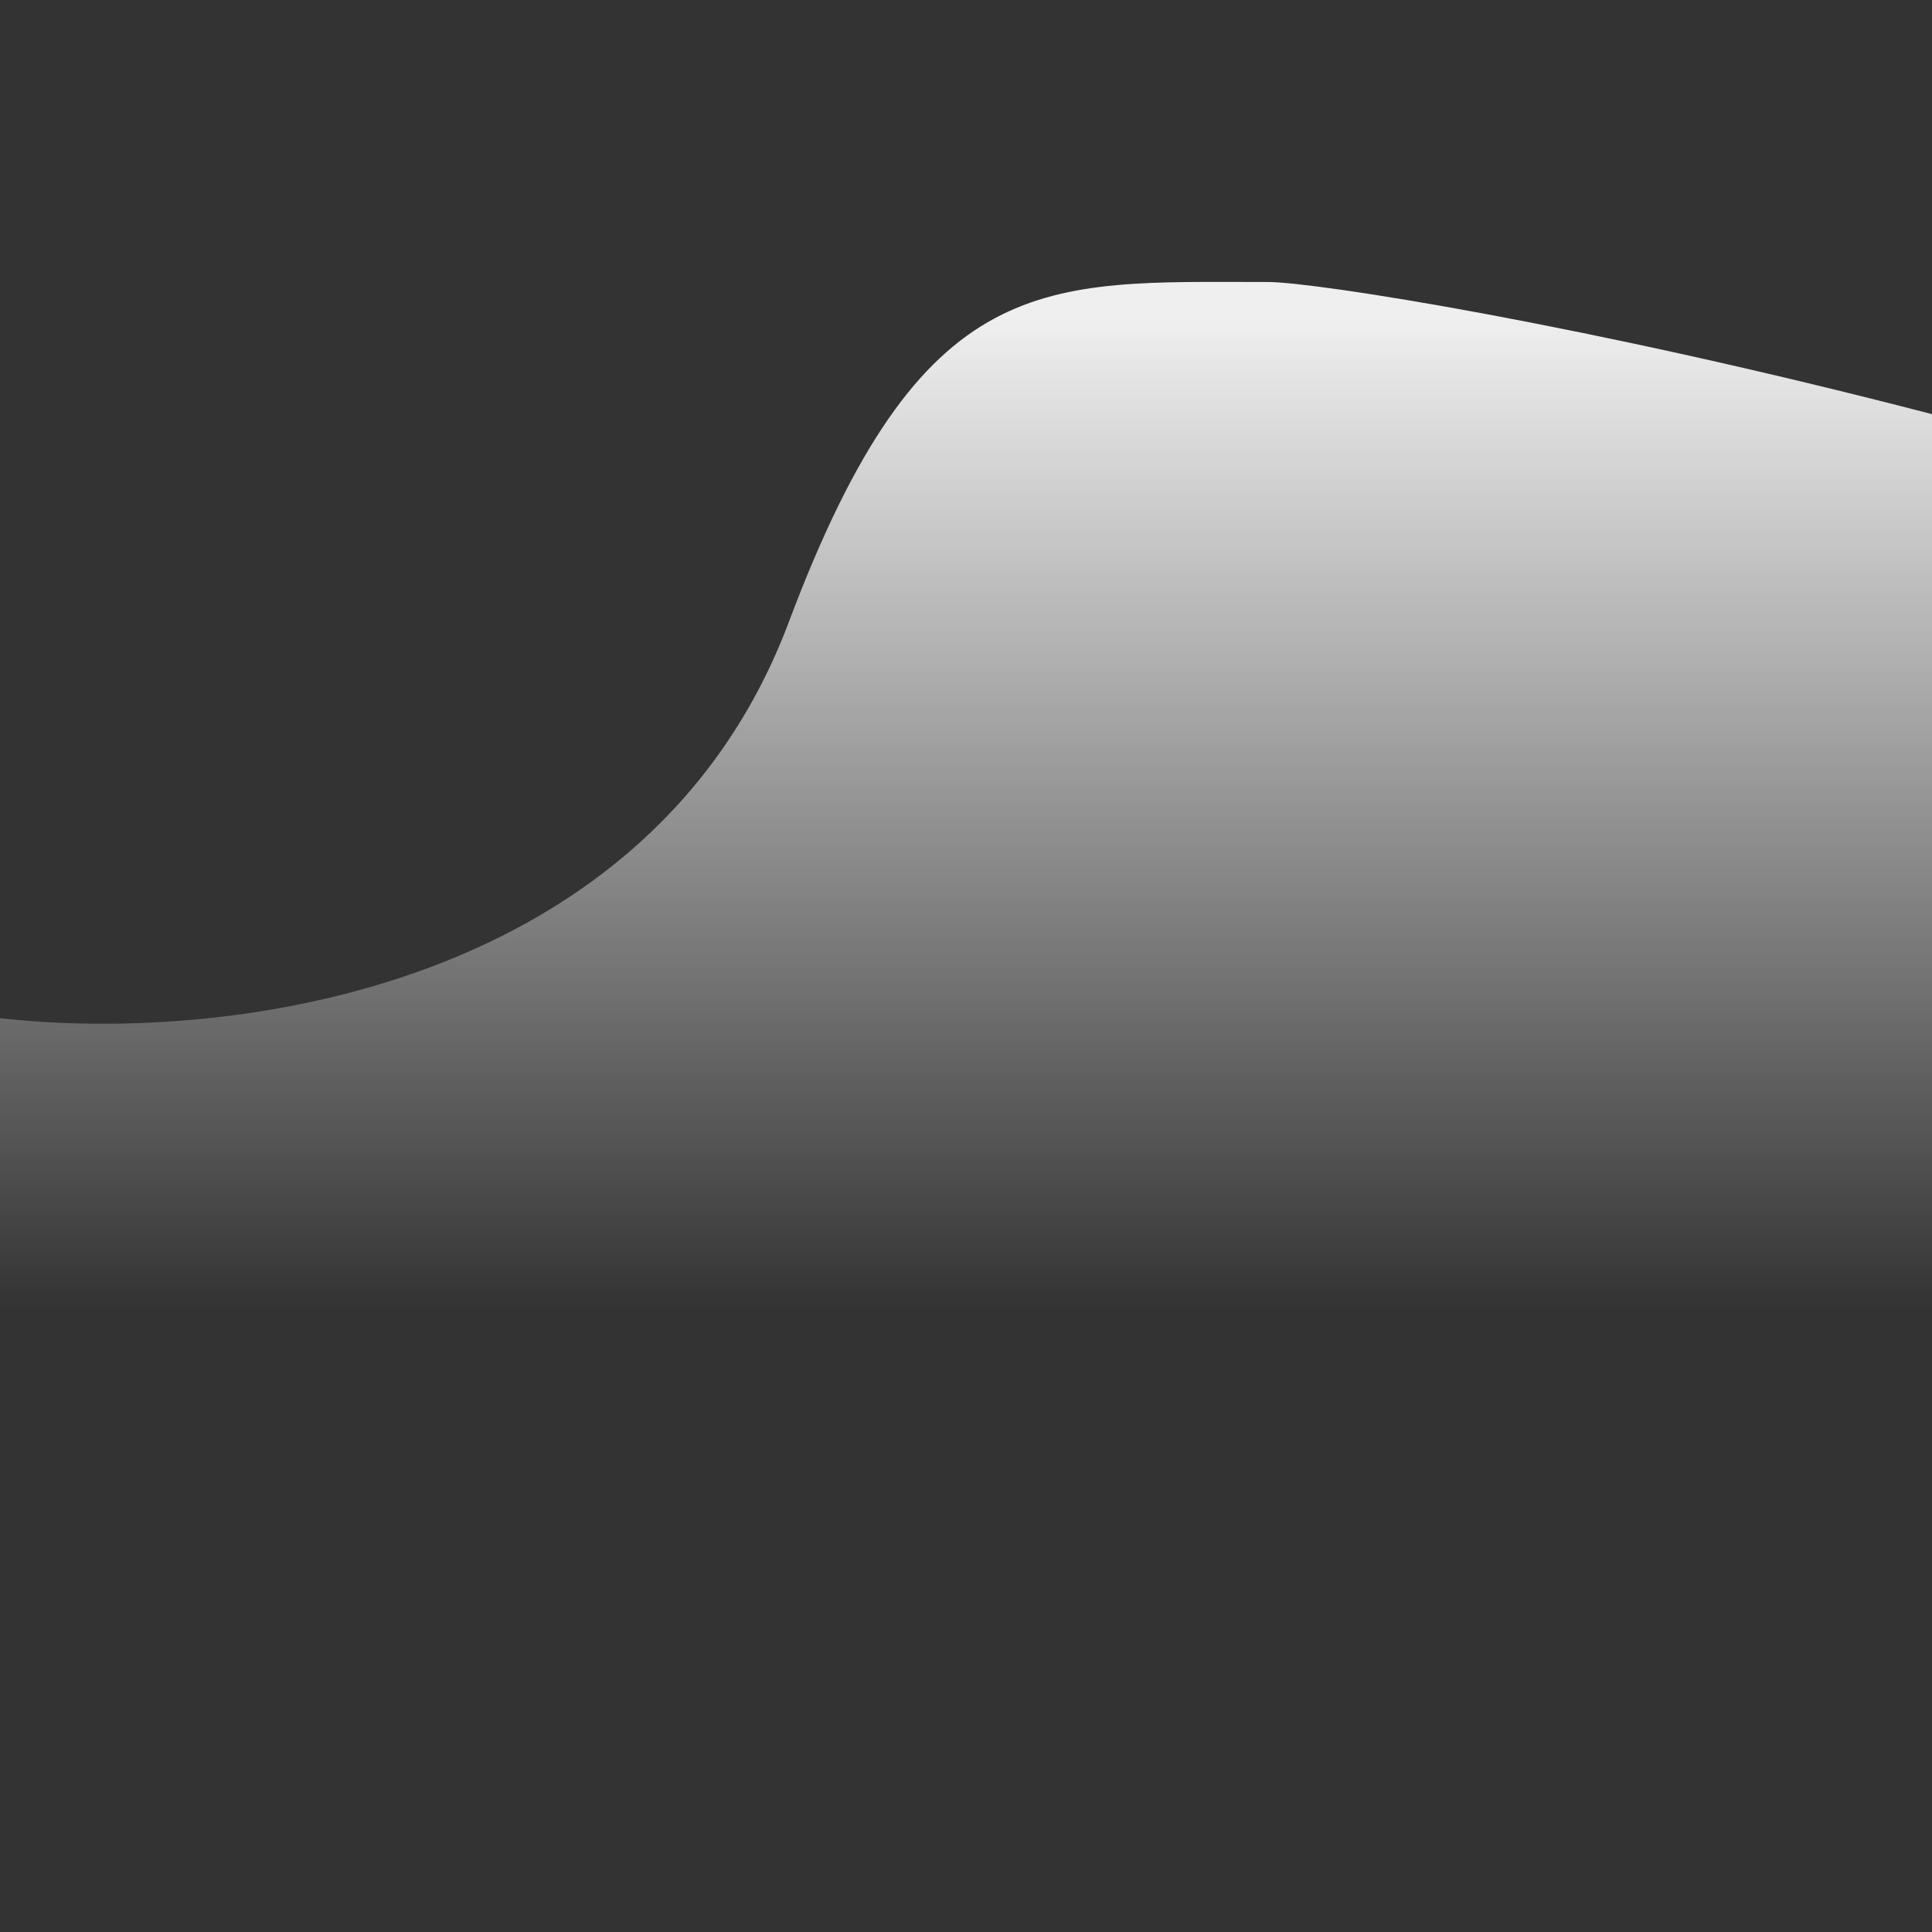<?xml version="1.0" encoding="UTF-8" standalone="no" ?>
<!DOCTYPE svg PUBLIC "-//W3C//DTD SVG 1.1//EN" "http://www.w3.org/Graphics/SVG/1.1/DTD/svg11.dtd">
<svg xmlns="http://www.w3.org/2000/svg" xmlns:xlink="http://www.w3.org/1999/xlink" version="1.1" width="1080" height="1080" viewBox="0 0 1080 1080" xml:space="preserve">
<rect x="0" y="0" width="1080" height="1080" fill="#333333" stroke="none"/>
<desc>Created with Fabric.js 5.2.4</desc>
<defs>
</defs>
<g transform="matrix(1 0 0 1 540 540)" id="3da2f755-bbac-4dc1-8c20-f40d3aa4d340"  >
<rect style="stroke: none; stroke-width: 1; stroke-dasharray: none; stroke-linecap: butt; stroke-dashoffset: 0; stroke-linejoin: miter; stroke-miterlimit: 4; fill: rgb(255,255,255); fill-rule: nonzero; opacity: 1; visibility: hidden;" vector-effect="non-scaling-stroke"  x="-540" y="-540" rx="0" ry="0" width="1080" height="1080" />
</g>
<g transform="matrix(1 0 0 1 540 540)" id="0e2d4d0c-c907-4201-9169-a799c43df4e6"  >
</g>
<g transform="matrix(0.75 0 0 0.75 540 540)"  >
<linearGradient id="SVGID_paint0_linear_4232_2905_3" gradientUnits="userSpaceOnUse" gradientTransform="matrix(1 0 0 1 0 0)"  x1="720" y1="26.727" x2="720" y2="766.728">
<stop offset="0%" style="stop-color:rgb(239,239,239);stop-opacity: 1"/>
<stop offset="100%" style="stop-color:rgb(245,245,246);stop-opacity: 0"/>
</linearGradient>
<path style="stroke: none; stroke-width: 1; stroke-dasharray: none; stroke-linecap: butt; stroke-dashoffset: 0; stroke-linejoin: miter; stroke-miterlimit: 4; fill: url(#SVGID_paint0_linear_4232_2905_3); fill-rule: nonzero; opacity: 1;"  transform=" translate(-720, -510.54)" d="M 945 0.727 C 980.145 0.727 1182 32.227 1440 99.227 L 1440 1020.43 L 0 1020.43 L 0 549.43 C 172.167 568.93 485.213 527.781 588 254.025 C 687.5 -10.975 777.5 0.729 945 0.727 Z" stroke-linecap="round" />
</g>
</svg>